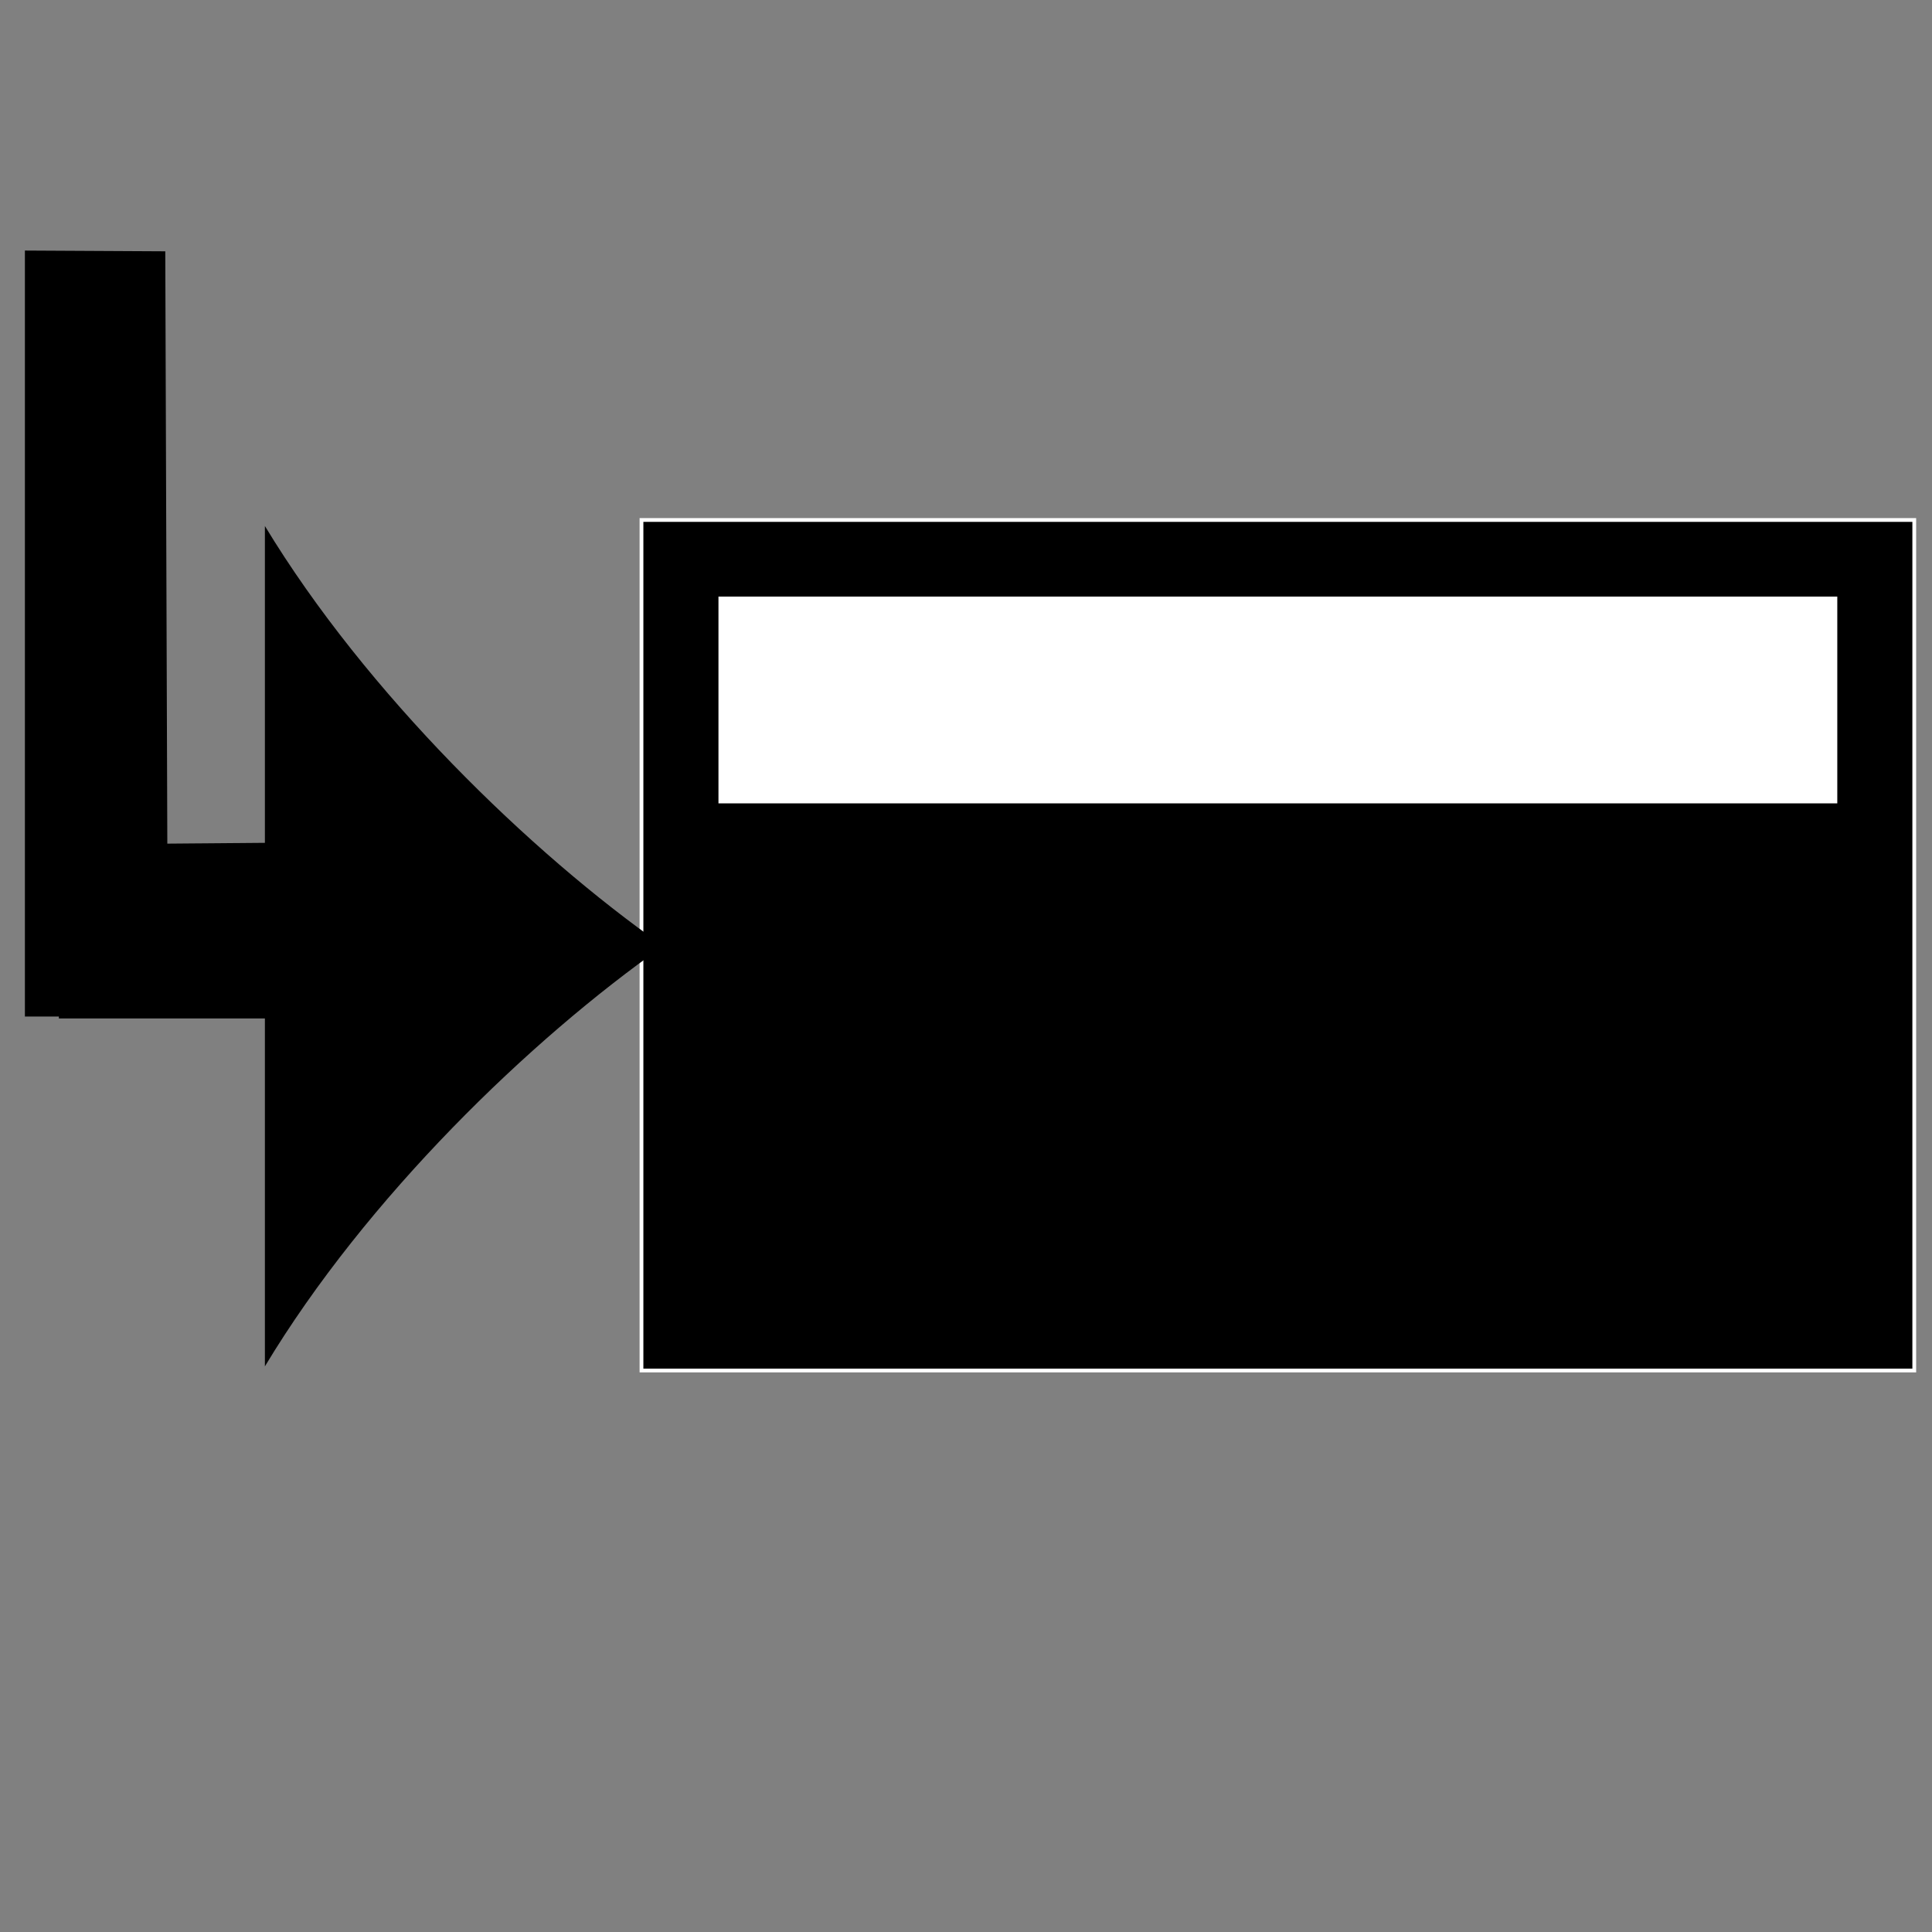 <?xml version="1.0" encoding="utf-8"?>
<!-- Generator: Adobe Illustrator 19.0.0, SVG Export Plug-In . SVG Version: 6.00 Build 0)  -->
<svg version="1.1" id="Ebene_1" xmlns="http://www.w3.org/2000/svg" xmlns:xlink="http://www.w3.org/1999/xlink" x="0px" y="0px"
	 viewBox="-41 164.9 512 512" style="enable-background:new -41 164.9 512 512;" xml:space="preserve">
<rect x="-41" y="164.9" width="512" height="512" fill="#808080" stroke="none"/>
<style type="text/css">
	.st0{stroke:#FFFFFF;stroke-miterlimit:10;}
	.st1{fill:#FFFFFF;}
</style>
<title>Ebene 1</title>
<g>
	<rect x="129" y="302.7" class="st0" width="337.3" height="225.4"/>
	<rect x="149.4" y="323" class="st1" width="296.5" height="54.8"/>
</g>
<g>
	<g>
		<polyline points="-25.3,388.7 72.6,387.9 72.6,434.8 -25.4,434.8 		"/>
	</g>
	<g>
		<g>
			<path d="M134.8,415.6C99.6,440.3,56.1,482.3,29.2,527V304.3C56.1,348.7,99.6,390.9,134.8,415.6z"/>
		</g>
	</g>
</g>
<g>
	<polyline points="2.8,231.5 3.5,434.3 -34.4,434.3 -34.4,231.3 	"/>
</g>
</svg>
